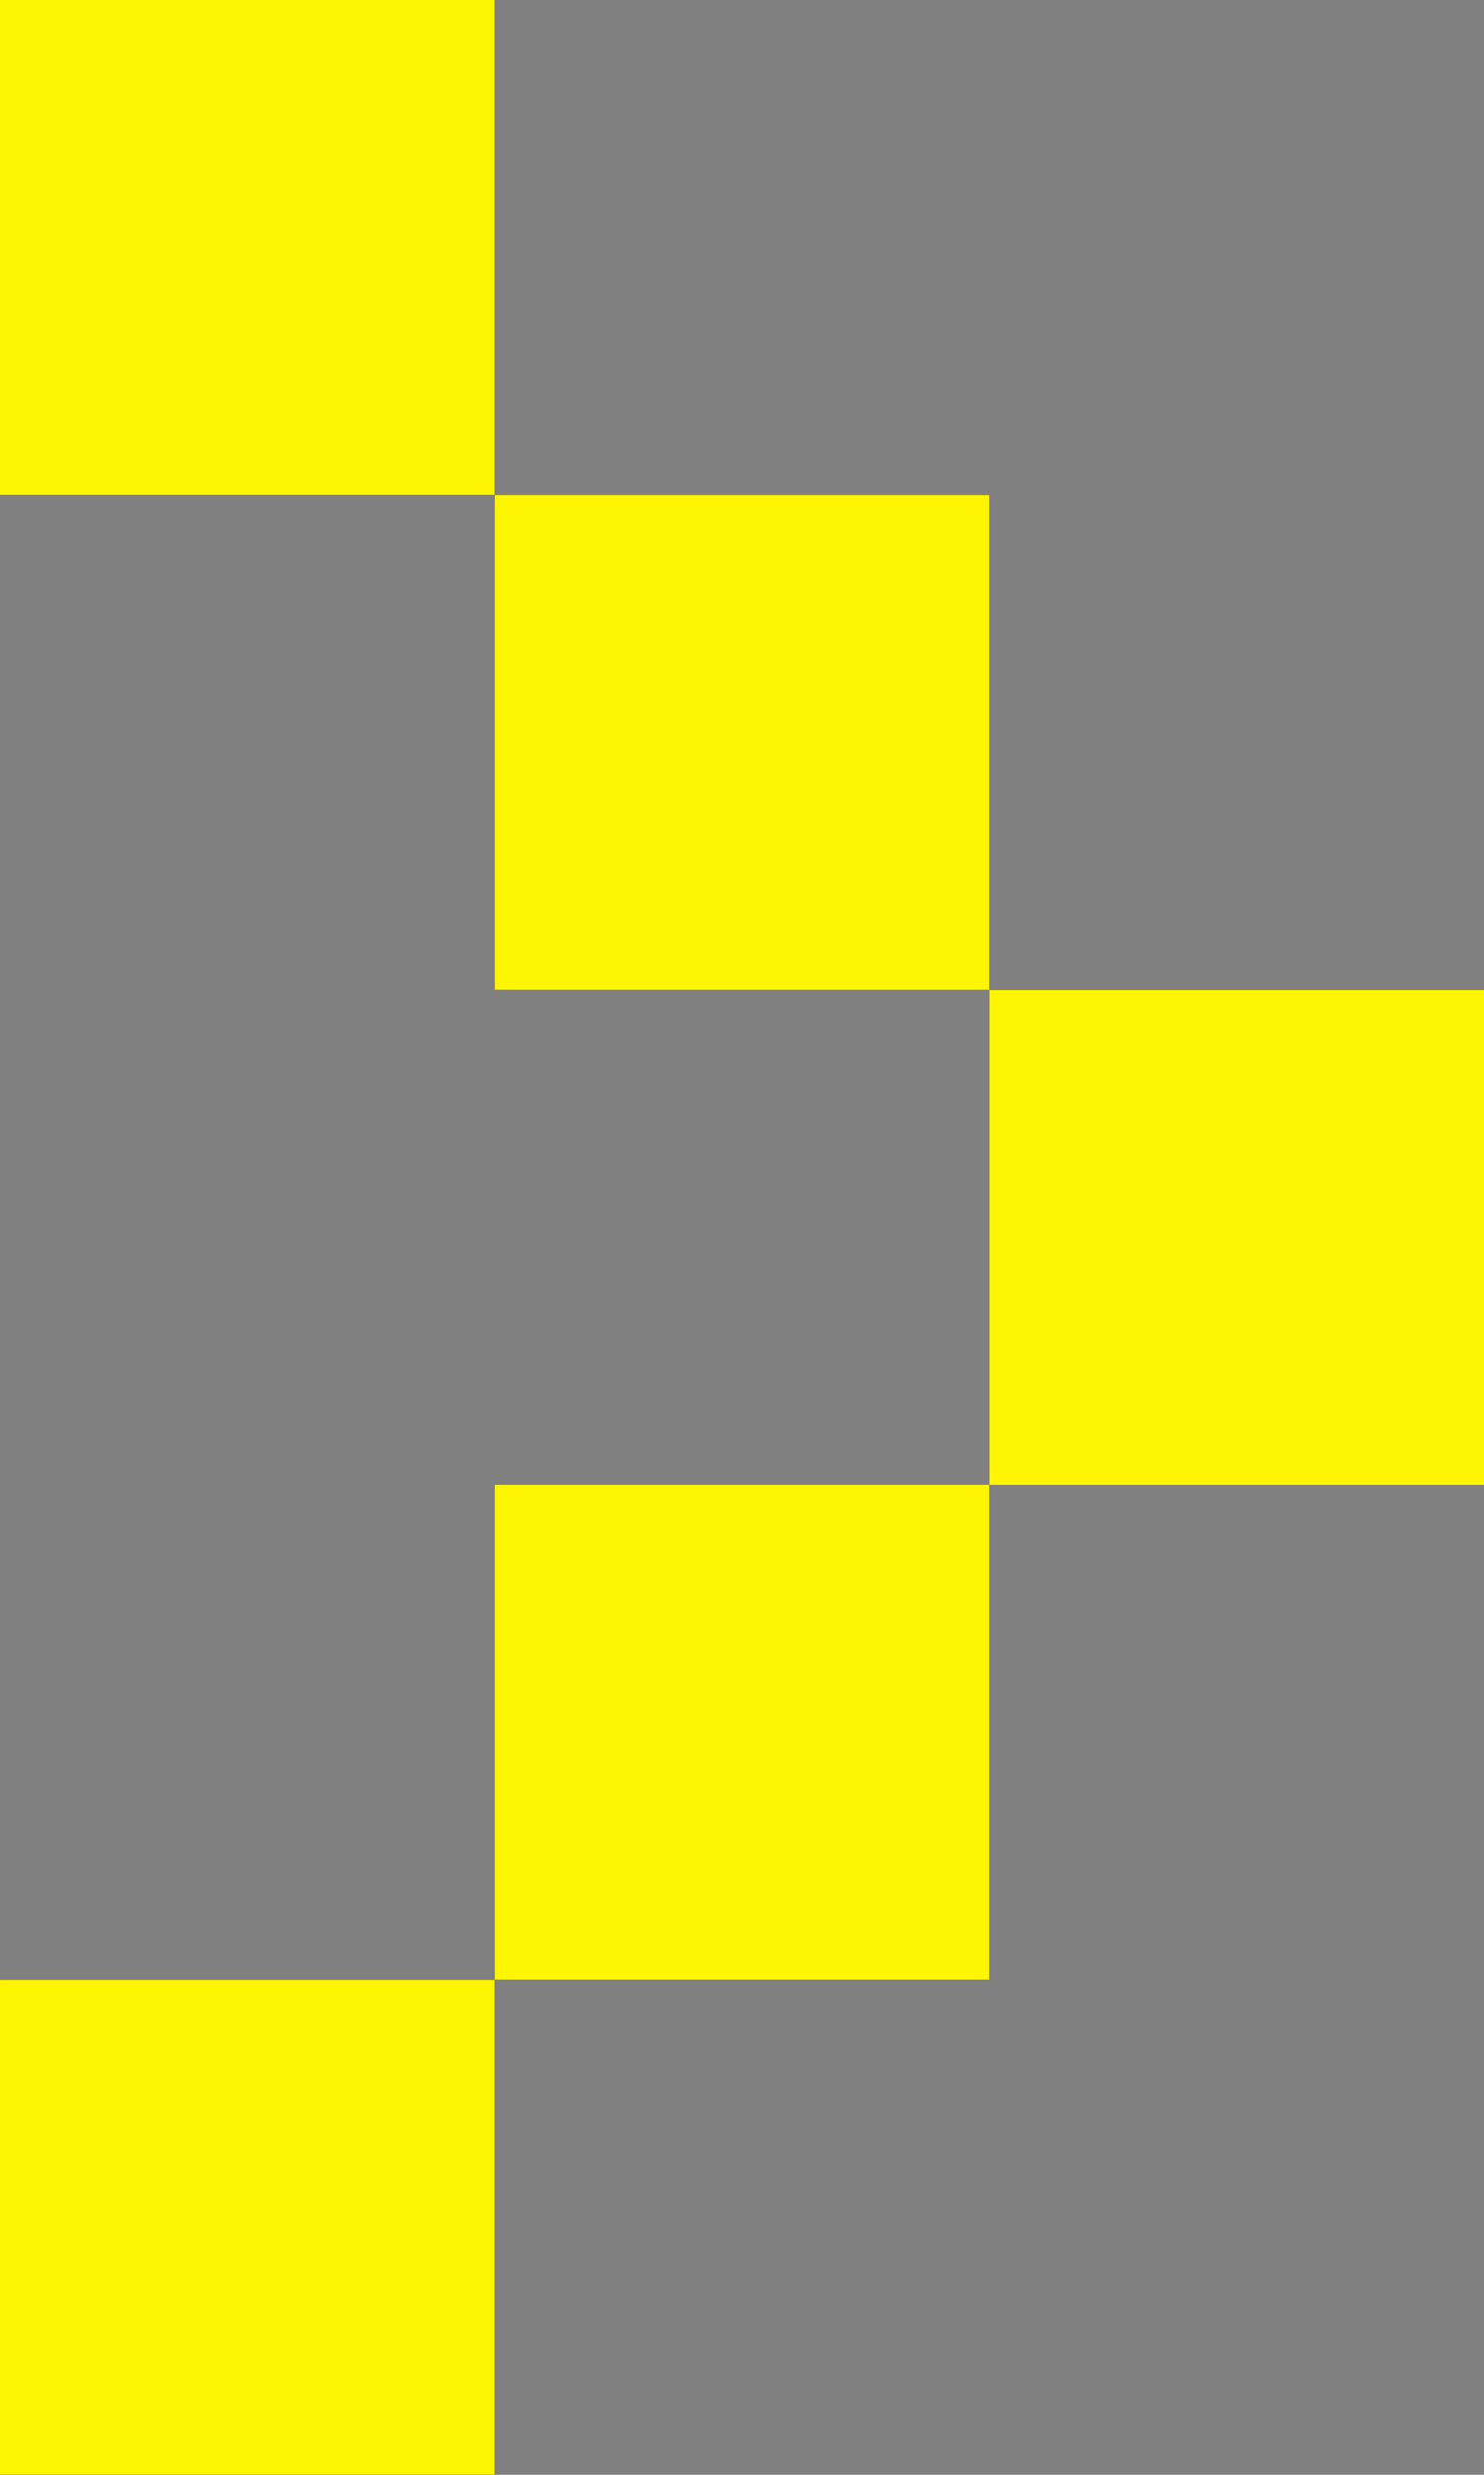 <svg xmlns="http://www.w3.org/2000/svg" xmlns:xlink="http://www.w3.org/1999/xlink" width="18" height="30" viewBox="0 0 18 30"><rect x="0" y="0" width="18" height="30" fill="#808080" stroke="none"/><defs><path id="o9aza" d="M1423 8154v-6h6v6zm-6-6v-6h6v6zm0 12v-6h6v6zm-6 6v-6h6v6zm0-24v-6h6v6z"/></defs><g><g transform="translate(-1411 -8136)"><use fill="#260000" xlink:href="#o9aza"/><use fill="#fef502" xlink:href="#o9aza"/></g></g></svg>
